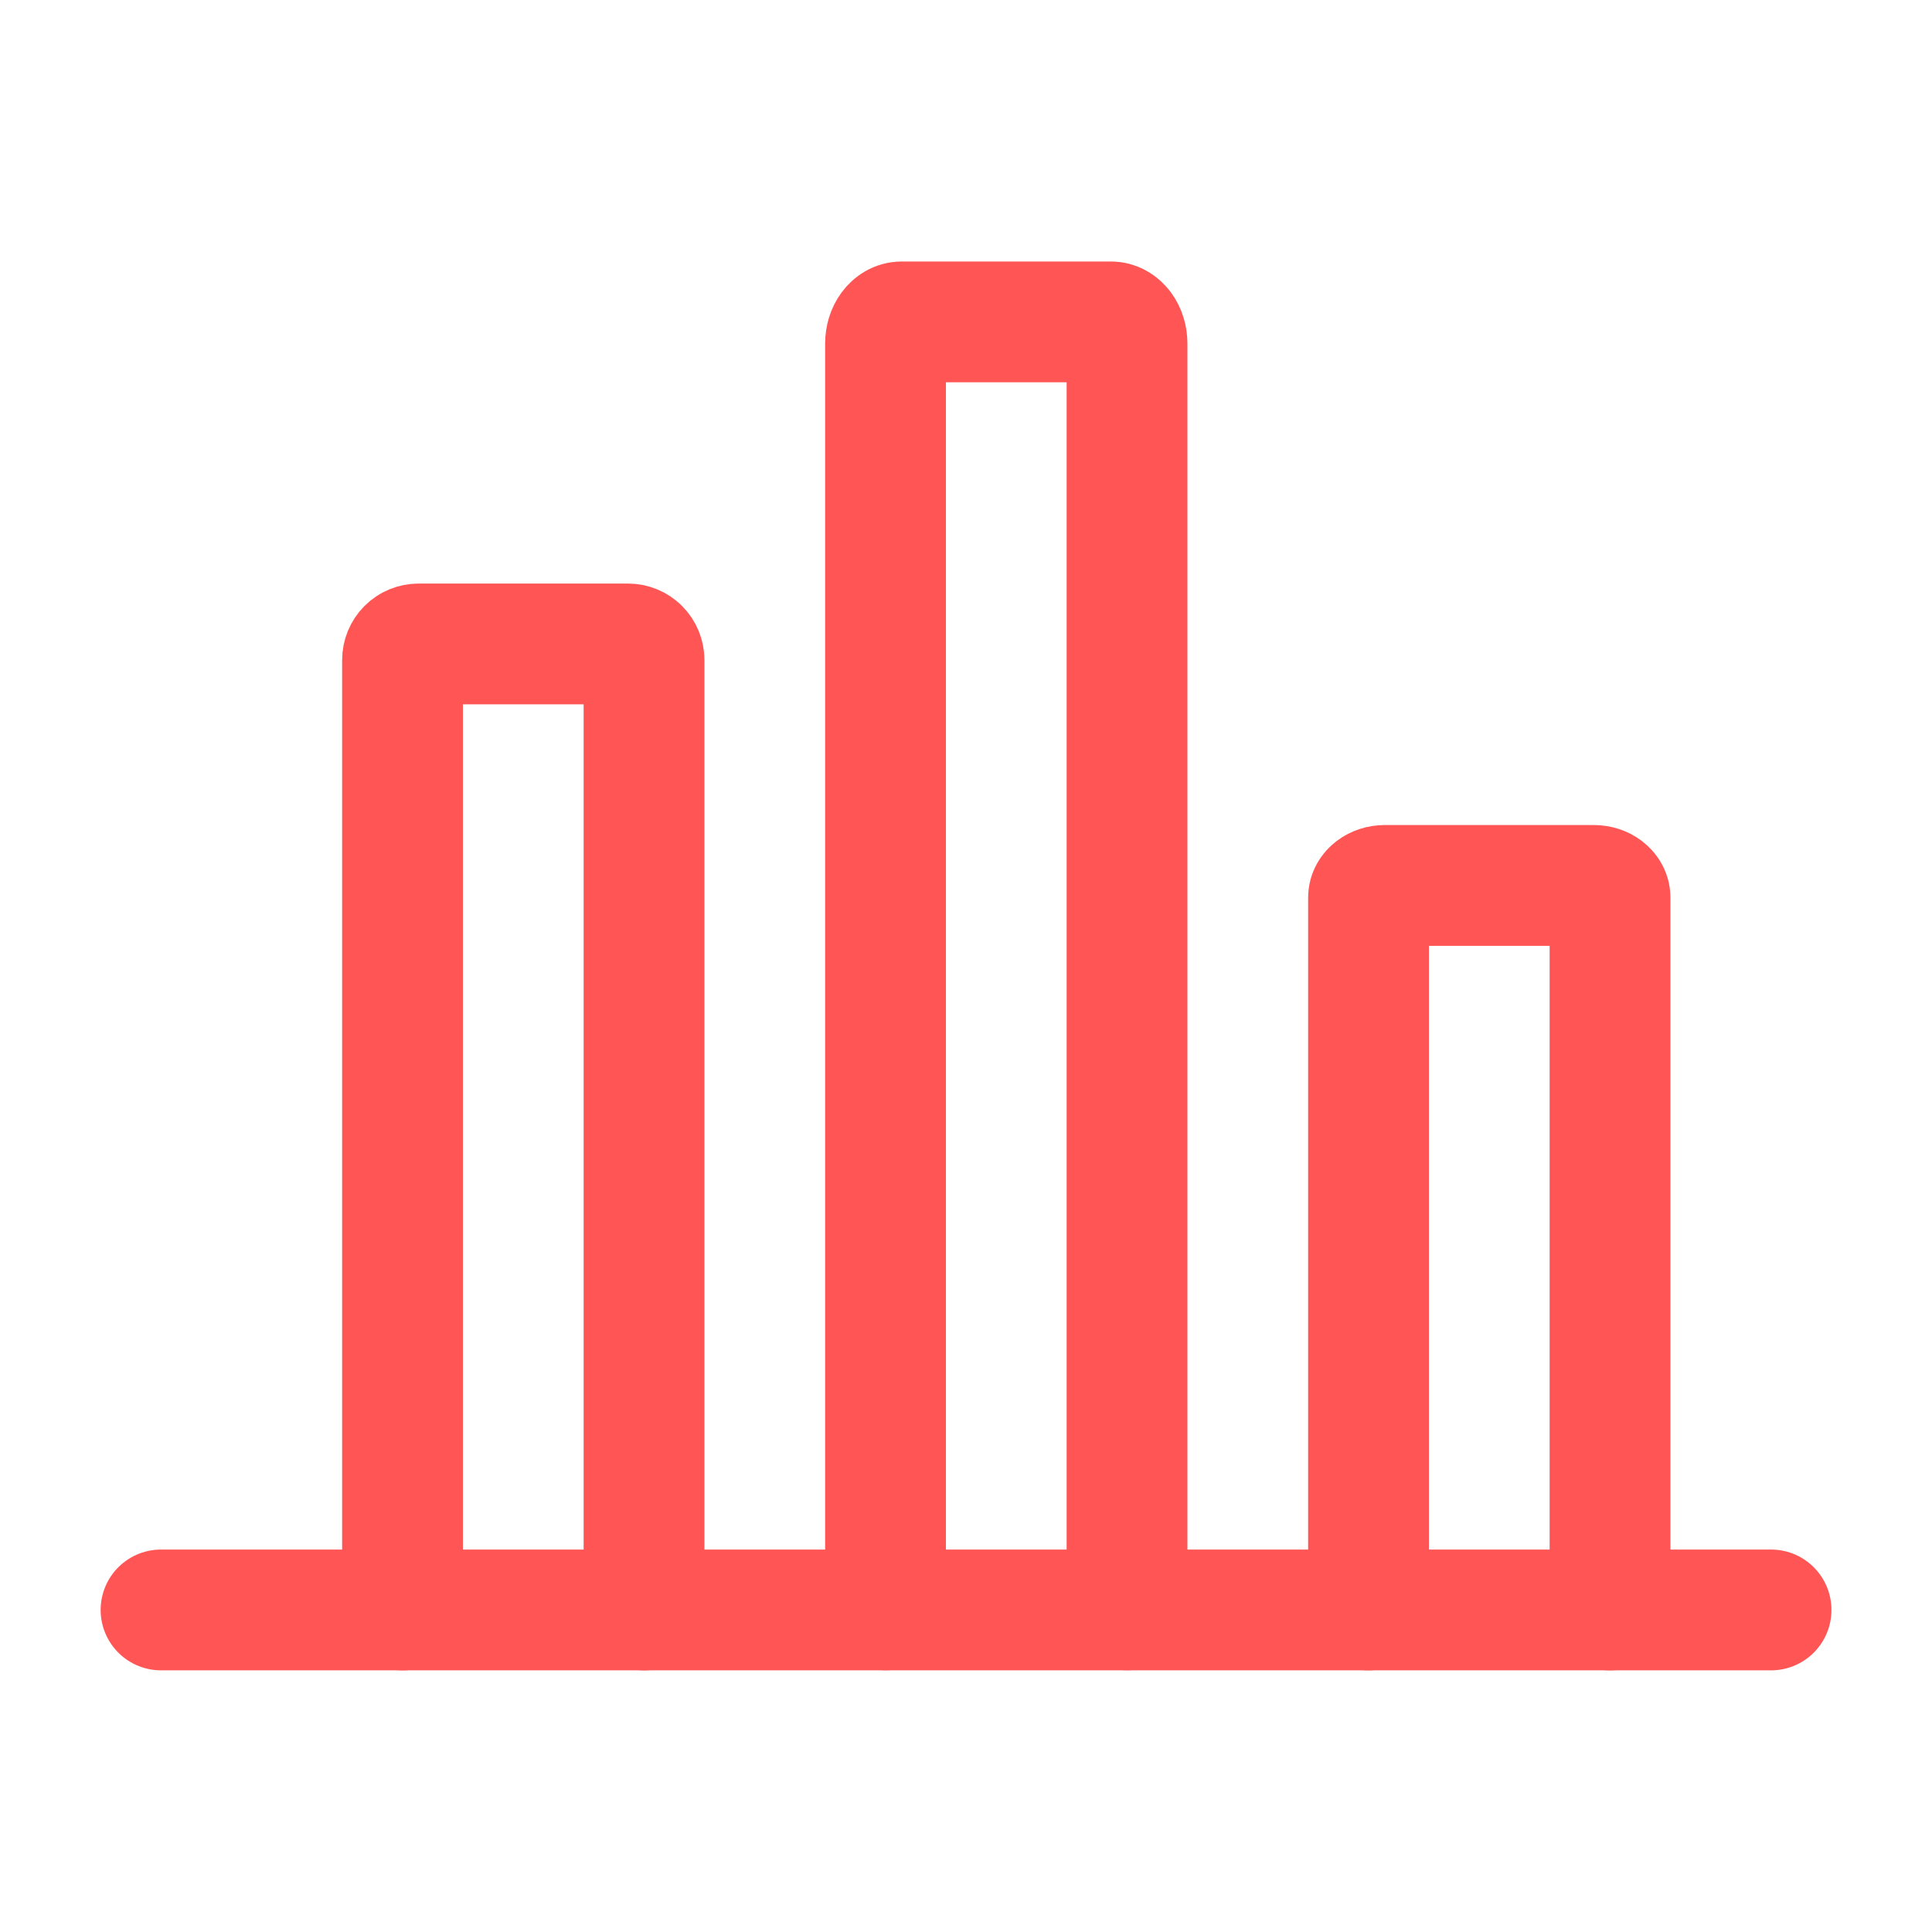 <svg width="23" height="23" viewBox="0 0 23 23" fill="none" xmlns="http://www.w3.org/2000/svg">
  <path d="M1.917 19.166H21.084" stroke="#FF5555" stroke-width="1.438" stroke-linecap="round" stroke-linejoin="round" />
  <path d="M4.792 19.166V7.858C4.792 7.807 4.812 7.758 4.848 7.722C4.884 7.686 4.933 7.666 4.984 7.666H7.475C7.526 7.666 7.575 7.686 7.611 7.722C7.647 7.758 7.667 7.807 7.667 7.858V19.166" stroke="#FF5555" stroke-width="1.438" stroke-linecap="round" stroke-linejoin="round" />
  <path d="M10.542 19.165V4.091C10.542 3.947 10.628 3.832 10.734 3.832H13.225C13.331 3.832 13.417 3.947 13.417 4.091V19.165" stroke="#FF5555" stroke-width="1.438" stroke-linecap="round" stroke-linejoin="round" />
  <path d="M16.292 19.166V10.685C16.292 10.608 16.378 10.541 16.484 10.541H18.975C19.081 10.541 19.167 10.608 19.167 10.685V19.166" stroke="#FF5555" stroke-width="1.438" stroke-linecap="round" stroke-linejoin="round" />
</svg>